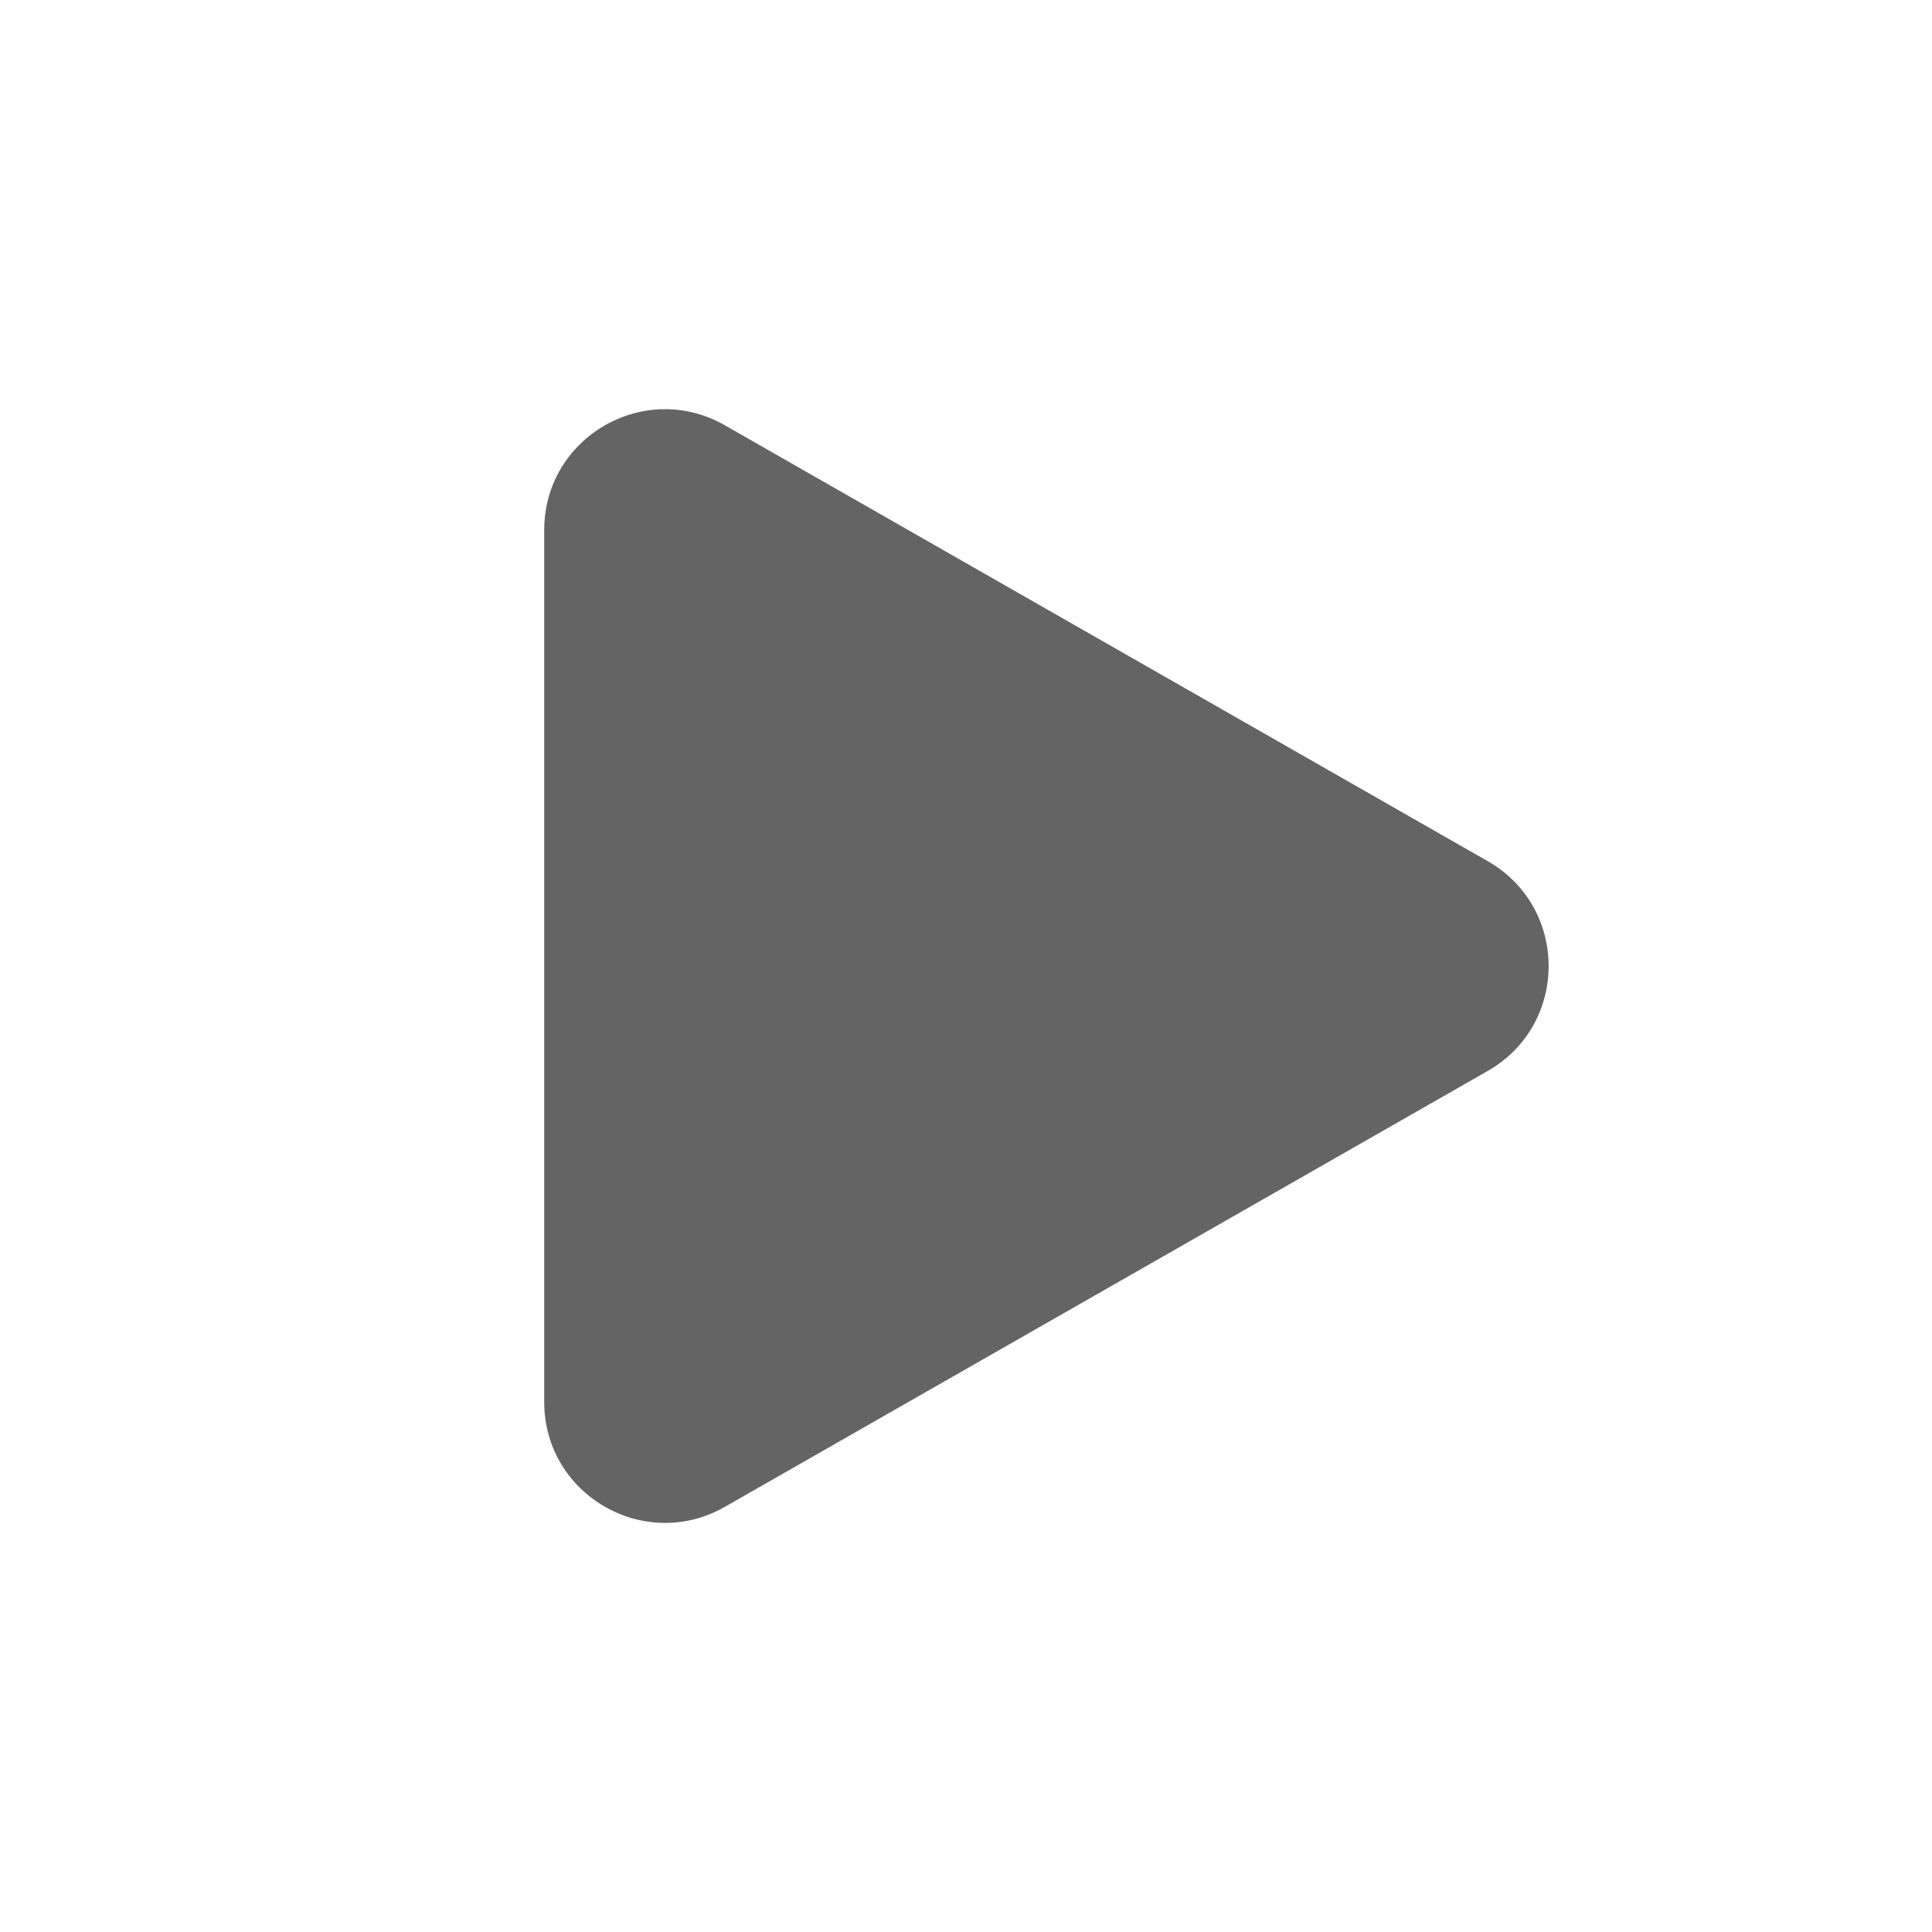 <svg width="16" height="16" viewBox="0 0 16 16" fill="none" xmlns="http://www.w3.org/2000/svg">
<path d="M12.321 7.132C12.993 7.516 12.993 8.485 12.321 8.869L6.003 12.479C5.336 12.86 4.507 12.378 4.507 11.611V4.39C4.507 3.622 5.336 3.141 6.003 3.522L12.321 7.132Z" fill="#646464"/>
</svg>
